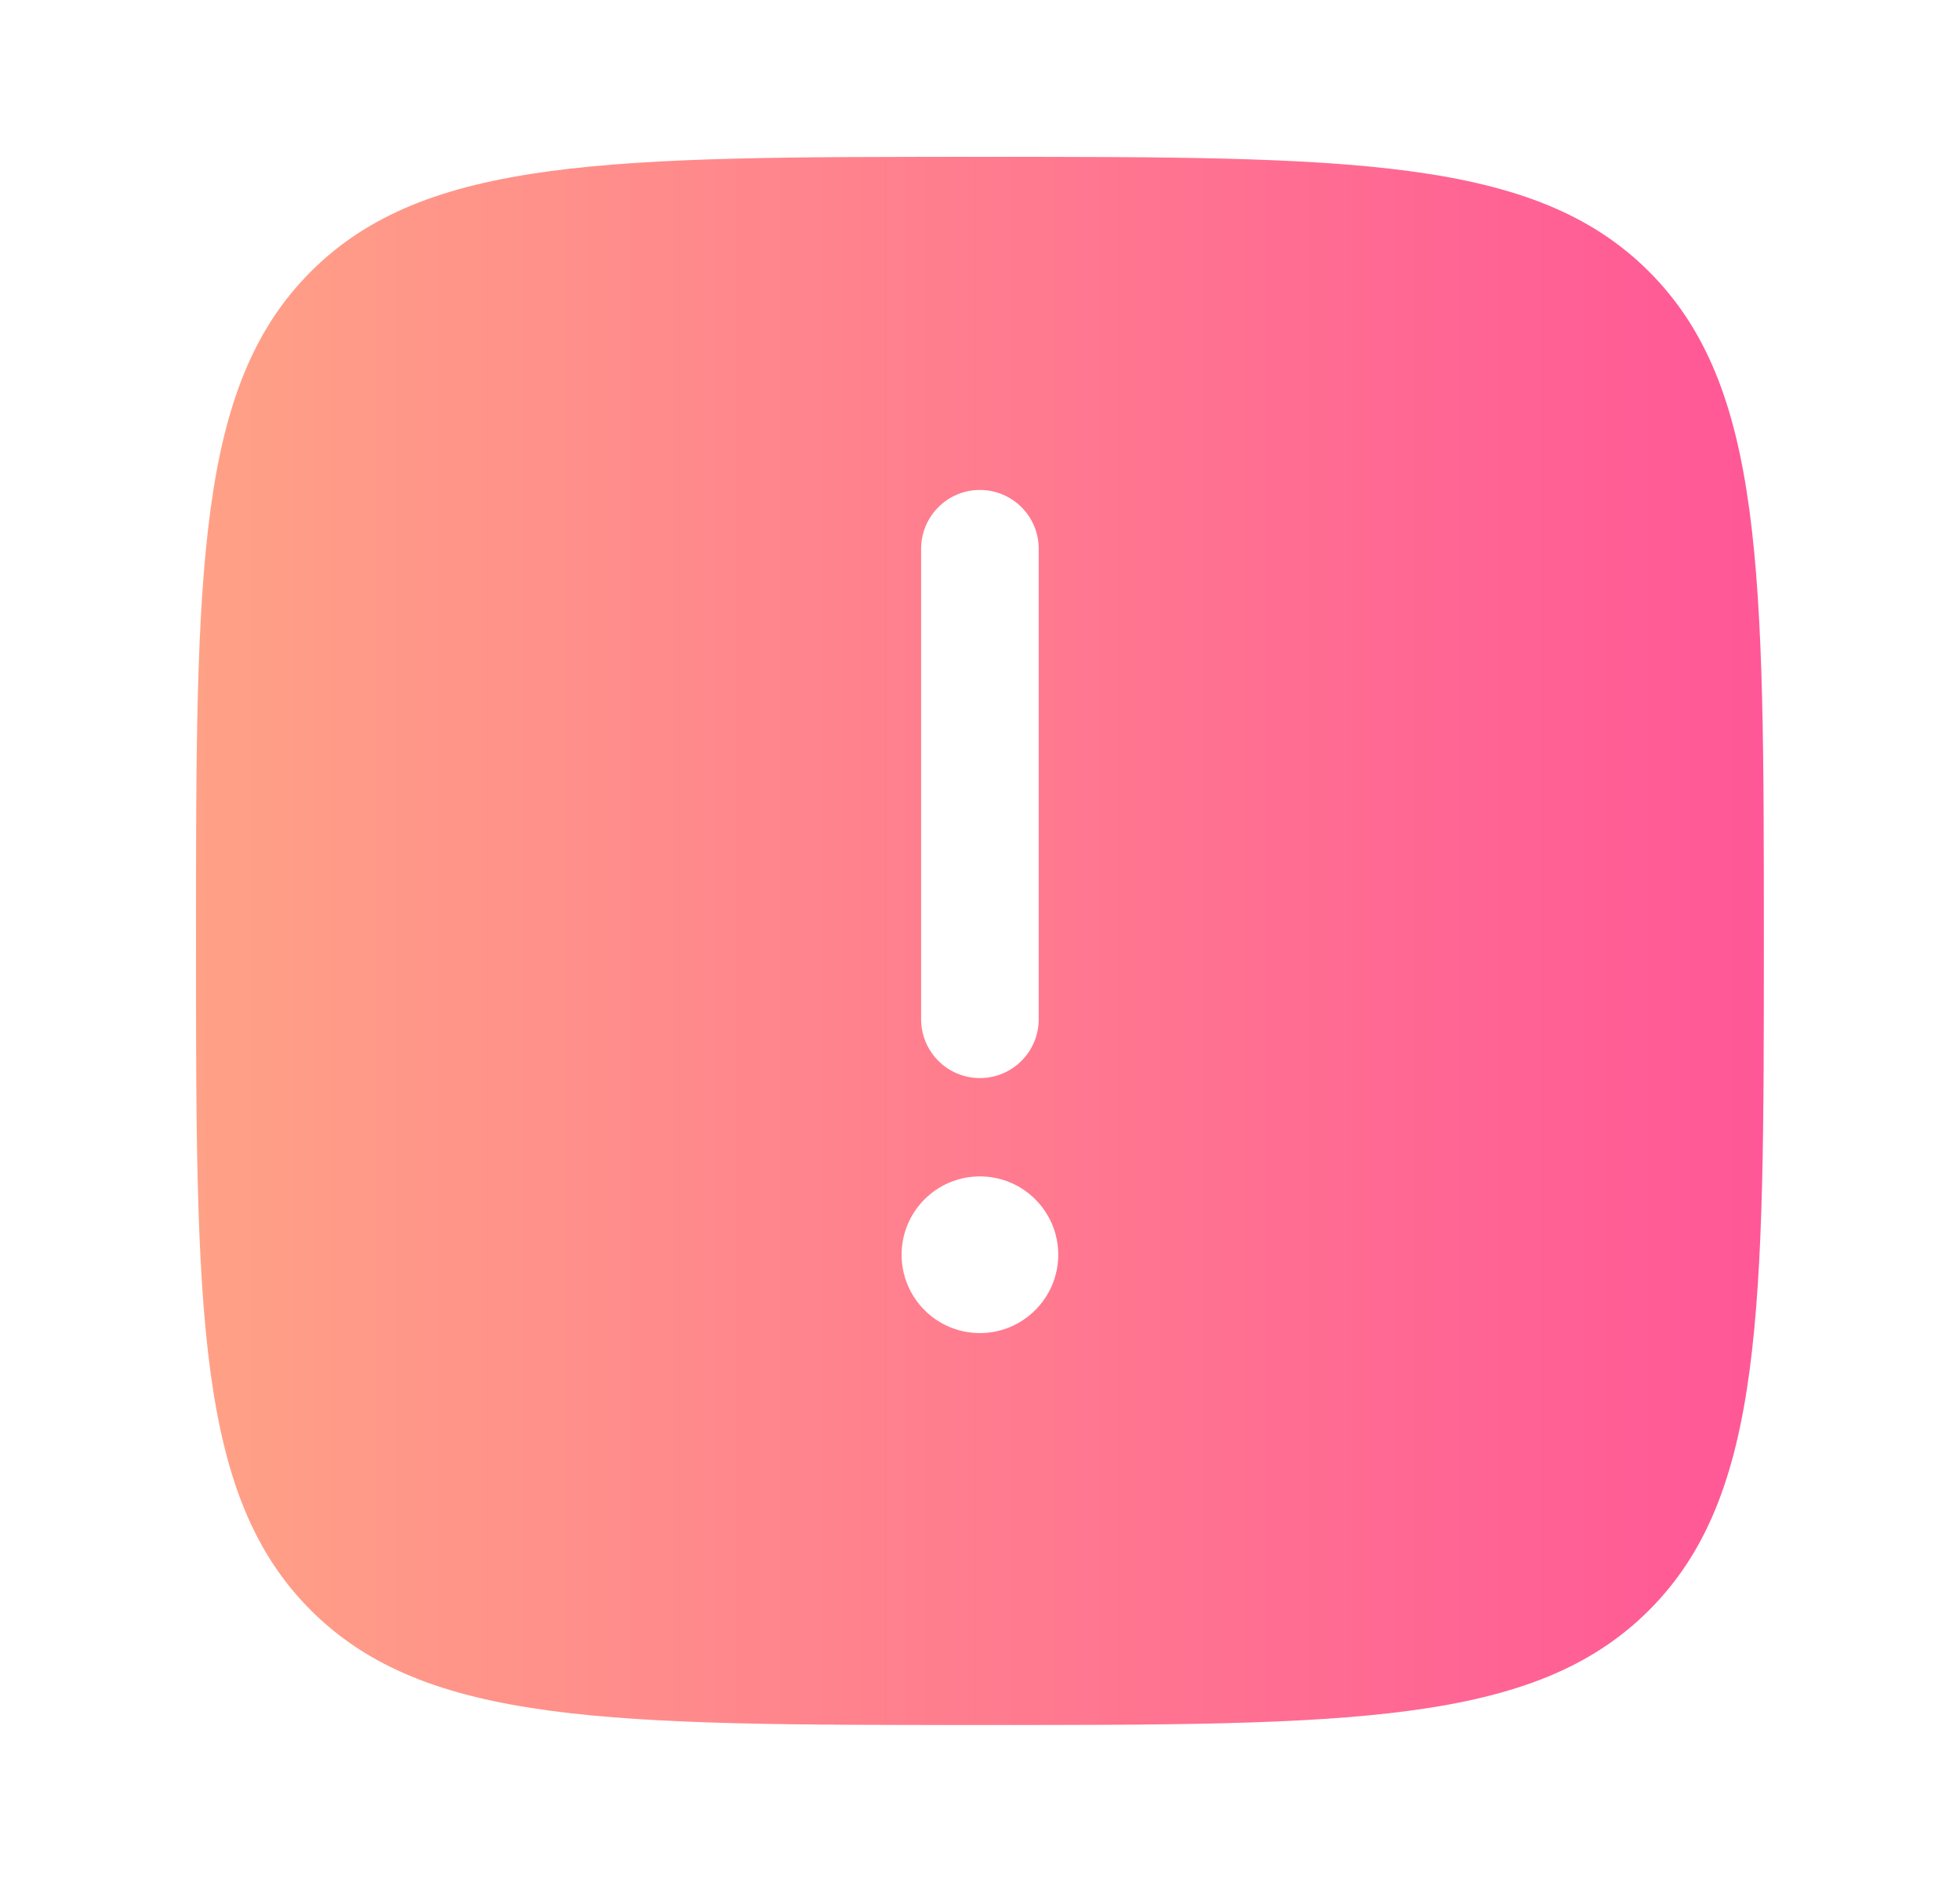 <svg width="25" height="24" viewBox="0 0 25 24" fill="none" xmlns="http://www.w3.org/2000/svg">
<path fill-rule="evenodd" clip-rule="evenodd" d="M21.034 3.464C19.57 2 17.212 2 12.499 2C7.786 2 5.428 2 3.964 3.464C2.5 4.928 2.5 7.286 2.5 11.999C2.5 16.712 2.5 19.07 3.964 20.534C5.428 21.998 7.786 21.998 12.499 21.998C17.212 21.998 19.57 21.998 21.034 20.534C22.498 19.07 22.498 16.712 22.498 11.999C22.498 7.286 22.498 4.928 21.034 3.464ZM11.749 6.998C11.749 6.584 12.085 6.248 12.499 6.248C12.913 6.248 13.249 6.584 13.249 6.998V12.998C13.249 13.412 12.913 13.748 12.499 13.748C12.085 13.748 11.749 13.412 11.749 12.998V6.998ZM12.499 17C11.947 17 11.5 16.553 11.5 16.001C11.5 15.449 11.947 15.002 12.499 15.002C13.051 15.002 13.498 15.449 13.498 16.001C13.498 16.55 13.051 17 12.499 17Z" fill="url(#paint0_linear_3473_6128)"/>
<defs>
<linearGradient id="paint0_linear_3473_6128" x1="2.499" y1="11.999" x2="22.499" y2="11.999" gradientUnits="userSpaceOnUse">
<stop stop-color="#FFA186"/>
<stop offset="1" stop-color="#FF5797"/>
</linearGradient>
</defs>
</svg>
